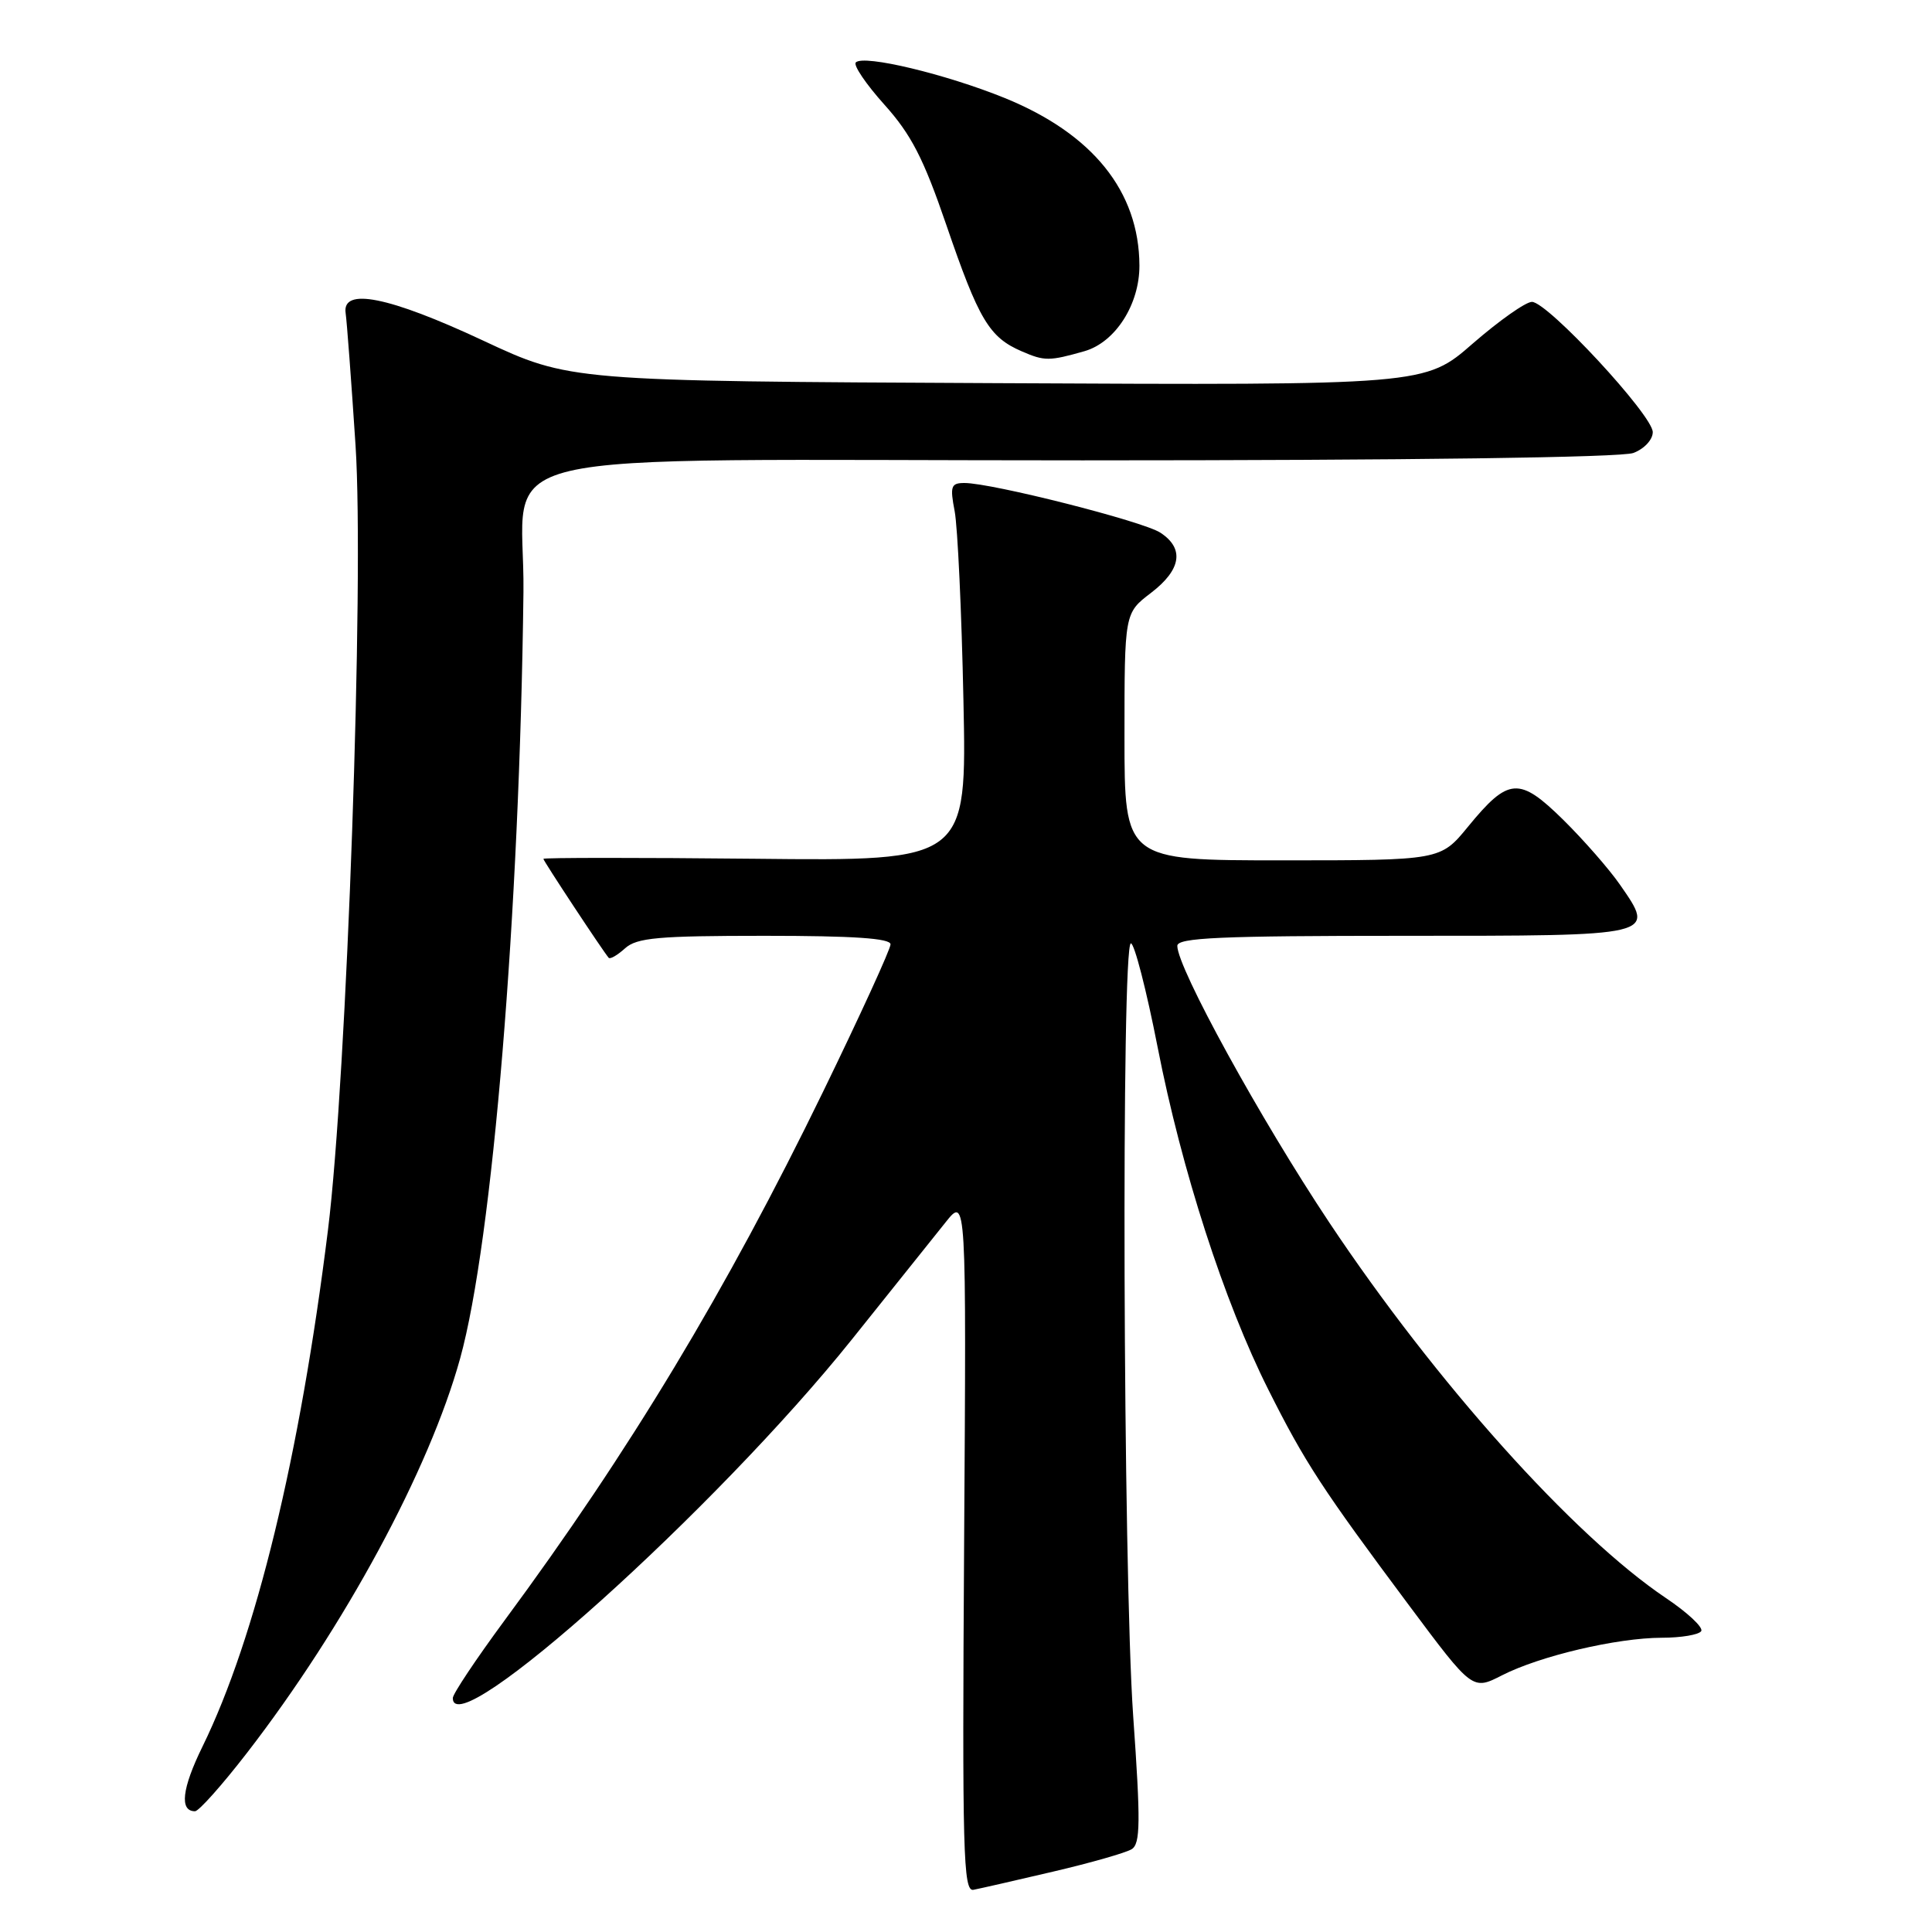<?xml version="1.0" encoding="UTF-8" standalone="no"?>
<!DOCTYPE svg PUBLIC "-//W3C//DTD SVG 1.1//EN" "http://www.w3.org/Graphics/SVG/1.1/DTD/svg11.dtd" >
<svg xmlns="http://www.w3.org/2000/svg" xmlns:xlink="http://www.w3.org/1999/xlink" version="1.1" viewBox="0 0 256 256">
 <g >
 <path fill="currentColor"
d=" M 139.54 248.00 C 144.51 246.84 149.19 245.50 149.95 245.03 C 151.11 244.31 151.15 241.50 150.15 227.34 C 148.81 208.15 148.56 125.00 149.85 125.00 C 150.31 125.00 151.91 131.19 153.39 138.75 C 156.57 155.03 162.21 172.49 168.05 184.11 C 172.90 193.78 175.21 197.31 186.72 212.74 C 195.11 223.99 195.11 223.99 199.02 221.99 C 204.06 219.42 214.21 217.03 220.19 217.01 C 222.77 217.01 225.12 216.61 225.42 216.13 C 225.72 215.65 223.61 213.67 220.73 211.74 C 208.48 203.50 190.23 183.14 176.15 162.01 C 167.03 148.32 156.00 128.25 156.00 125.33 C 156.00 124.25 161.69 124.00 186.03 124.00 C 219.69 124.00 219.40 124.07 214.65 117.22 C 213.23 115.17 209.85 111.31 207.15 108.64 C 201.30 102.89 199.89 102.99 194.52 109.54 C 190.87 114.00 190.87 114.00 169.93 114.00 C 149.00 114.00 149.00 114.00 149.00 97.62 C 149.00 81.24 149.00 81.24 152.50 78.57 C 156.53 75.49 156.97 72.68 153.75 70.58 C 151.44 69.07 131.43 64.00 127.80 64.00 C 126.01 64.00 125.86 64.42 126.50 67.75 C 126.89 69.81 127.42 81.08 127.66 92.79 C 128.11 114.09 128.11 114.09 100.05 113.79 C 84.62 113.63 72.00 113.64 72.00 113.80 C 72.00 114.07 79.77 125.85 80.65 126.91 C 80.84 127.14 81.81 126.57 82.82 125.66 C 84.38 124.25 87.20 124.00 101.33 124.00 C 113.08 124.00 118.00 124.33 118.00 125.13 C 118.00 125.76 113.98 134.54 109.06 144.66 C 96.23 171.03 83.43 192.28 66.83 214.75 C 63.08 219.84 60.00 224.45 60.00 225.00 C 60.00 231.31 94.89 199.95 112.88 177.48 C 118.17 170.86 123.75 163.89 125.28 161.98 C 128.05 158.50 128.05 158.50 127.75 204.60 C 127.49 245.45 127.63 250.66 128.98 250.41 C 129.81 250.25 134.57 249.17 139.54 248.00 Z  M 32.74 232.25 C 45.66 215.53 56.89 194.75 60.97 180.00 C 65.27 164.46 68.85 121.04 69.36 78.46 C 69.59 58.93 60.81 61.00 143.46 61.00 C 186.79 61.00 214.86 60.62 216.43 60.02 C 217.87 59.48 219.00 58.26 219.00 57.26 C 219.00 55.03 205.06 40.00 202.99 40.00 C 202.16 40.00 198.64 42.49 195.15 45.52 C 188.82 51.05 188.82 51.05 132.16 50.77 C 75.50 50.50 75.50 50.50 64.00 45.12 C 51.50 39.28 45.28 38.04 45.80 41.50 C 45.96 42.60 46.55 50.47 47.11 59.00 C 48.28 76.77 45.96 142.83 43.46 162.96 C 39.74 192.94 33.90 217.00 26.83 231.43 C 24.10 237.00 23.76 240.00 25.84 240.00 C 26.34 240.00 29.45 236.51 32.74 232.25 Z  M 143.71 46.53 C 147.79 45.35 151.00 40.34 150.98 35.17 C 150.93 25.36 144.80 17.74 133.14 12.99 C 125.36 9.83 114.45 7.21 113.40 8.27 C 113.04 8.63 114.74 11.14 117.18 13.86 C 120.73 17.81 122.37 20.98 125.38 29.77 C 129.70 42.39 131.07 44.69 135.38 46.55 C 138.41 47.87 139.04 47.86 143.71 46.53 Z "/>
</g>
</svg>